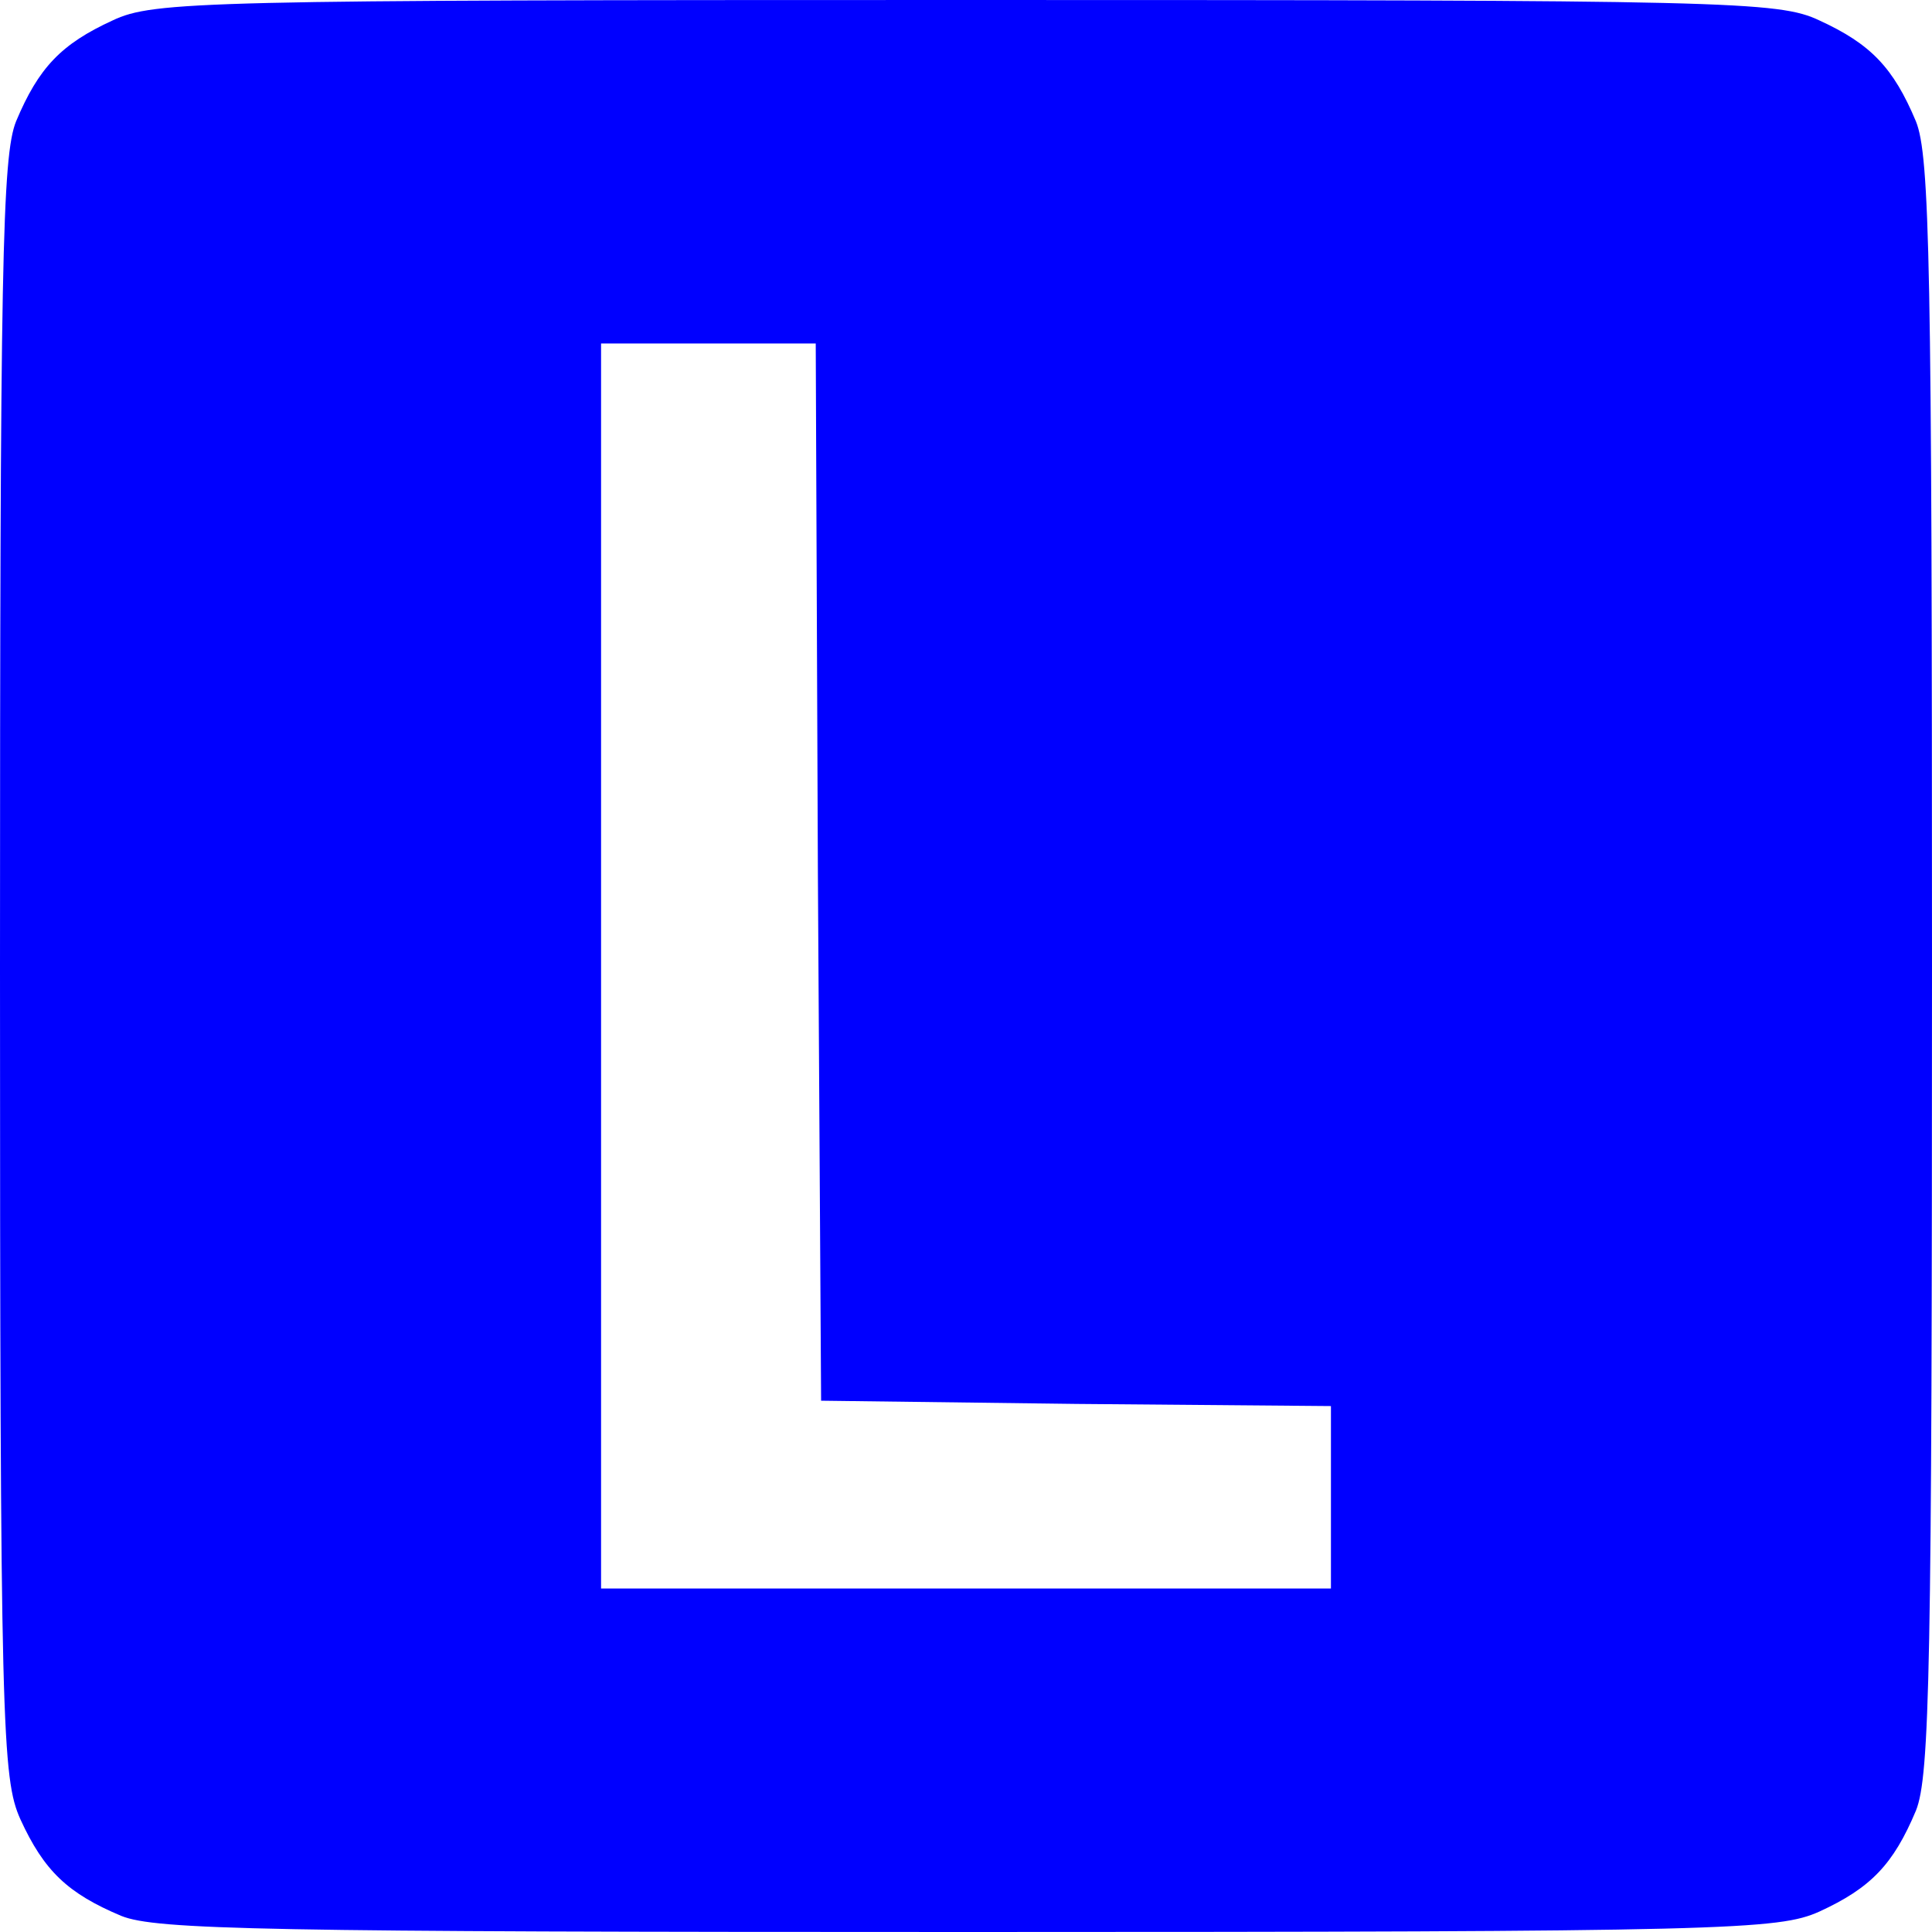 <?xml version="1.0" standalone="no"?>
<!DOCTYPE svg PUBLIC "-//W3C//DTD SVG 20010904//EN"
 "http://www.w3.org/TR/2001/REC-SVG-20010904/DTD/svg10.dtd">
<svg version="1.0" xmlns="http://www.w3.org/2000/svg"
 width="180pt" height="180pt" viewBox="0 0 180 180"
 preserveAspectRatio="xMidYMid meet">

<g transform="translate(0,180) scale(0.1,-0.1)"
fill="#0000ff" stroke="none">
<path d="M105 1781 c-48 -22 -69 -44 -90 -94 -13 -32 -15 -134 -15 -789 0
-709 2 -755 19 -793 22 -48 44 -69 94 -90 32 -13 134 -15 789 -15 709 0 755 2
793 19 48 22 69 44 90 94 13 32 15 134 15 787 0 653 -2 755 -15 787 -21 50
-42 72 -90 94 -38 18 -84 19 -795 19 -711 0 -757 -1 -795 -19z m657 -793 l3
-493 238 -3 237 -2 0 -85 0 -85 -340 0 -340 0 0 580 0 580 100 0 100 0 2 -492z"/>
</g>
</svg>
